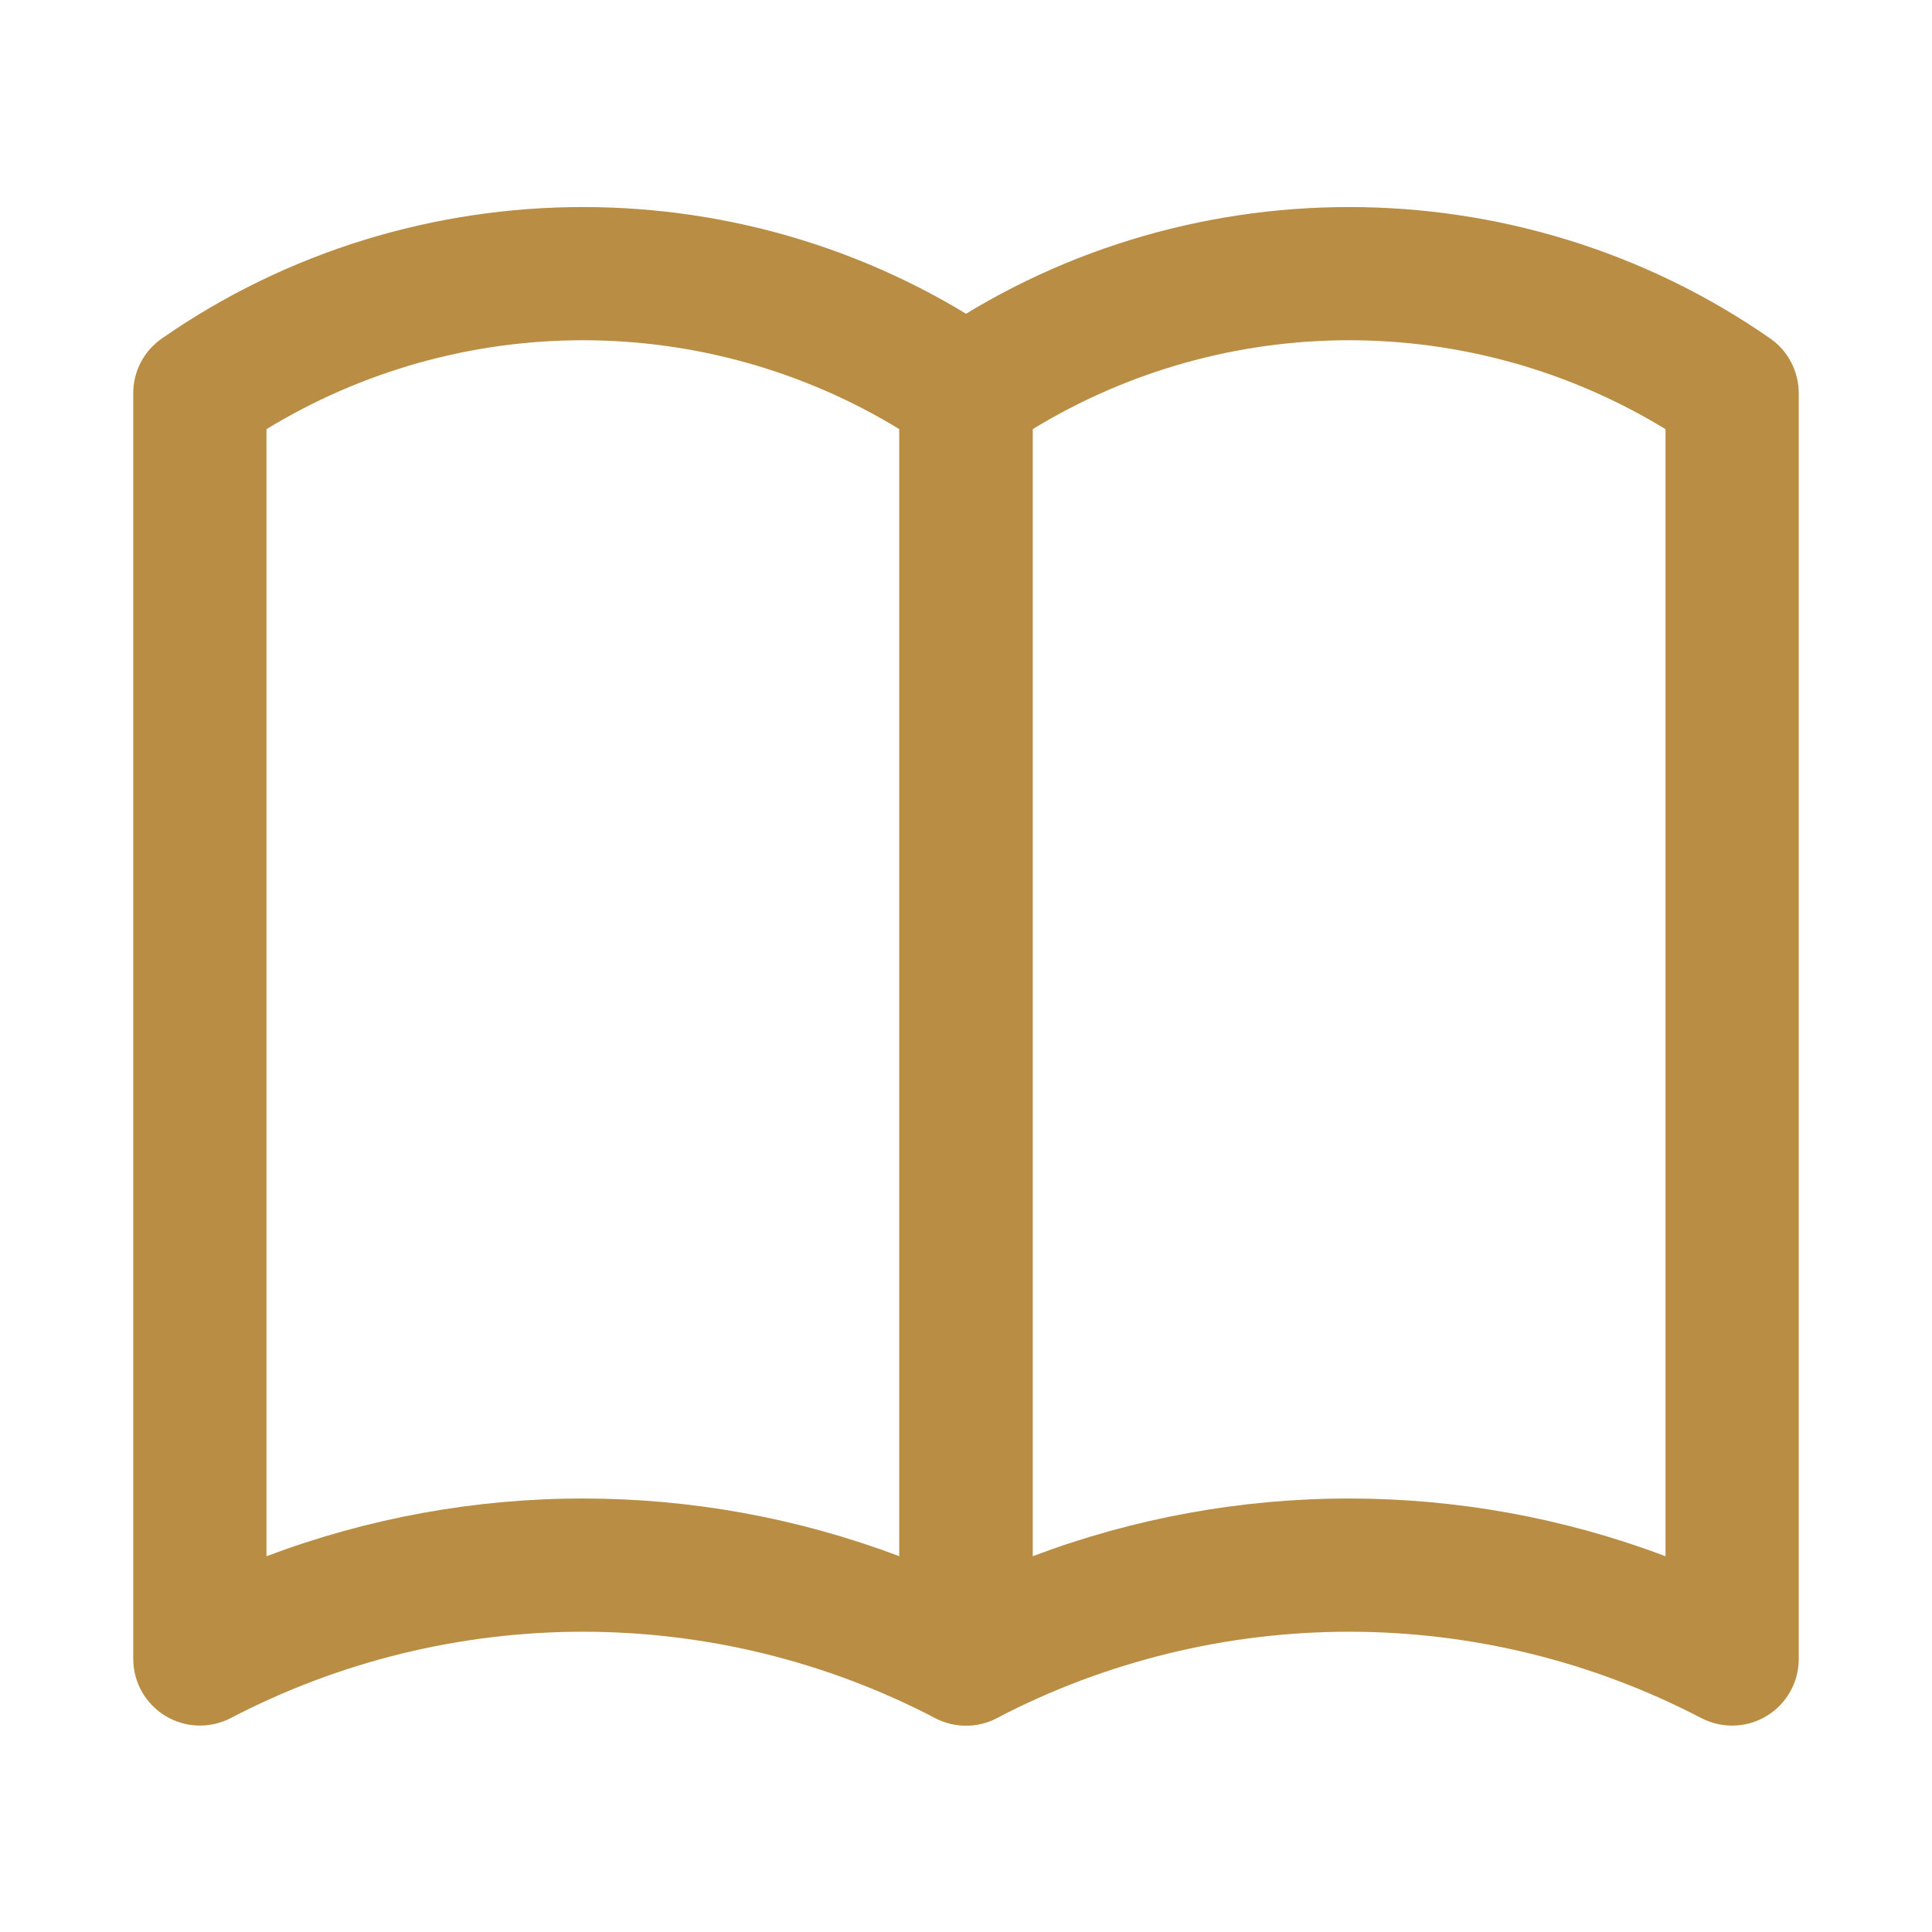<svg width="72" height="72" viewBox="0 0 72 72" fill="none" xmlns="http://www.w3.org/2000/svg">
<path d="M36 64.308C35.608 64.308 35.213 64.214 34.85 64.028C30.798 61.914 26.295 60.81 21.724 60.81C17.153 60.81 12.65 61.914 8.598 64.028C8.219 64.224 7.796 64.32 7.37 64.305C6.944 64.291 6.528 64.168 6.163 63.946C5.799 63.725 5.497 63.414 5.287 63.043C5.077 62.671 4.967 62.252 4.966 61.826V14.653C4.965 14.253 5.062 13.858 5.248 13.503C5.433 13.148 5.702 12.844 6.031 12.615C15.418 6.083 28.03 6.083 37.42 12.615C38.086 13.079 38.483 13.841 38.483 14.653V61.826C38.483 62.484 38.221 63.116 37.756 63.581C37.29 64.047 36.658 64.308 36 64.308ZM21.724 55.845C25.721 55.845 29.721 56.562 33.517 57.997V15.994C29.965 13.826 25.885 12.68 21.724 12.68C17.563 12.68 13.483 13.826 9.931 15.994V57.997C13.7 56.574 17.695 55.844 21.724 55.845Z" fill="#B98D44"/>
<path d="M64.552 64.308C64.159 64.308 63.765 64.214 63.402 64.028C59.35 61.914 54.846 60.81 50.276 60.81C45.705 60.81 41.202 61.914 37.15 64.028C36.771 64.224 36.348 64.32 35.922 64.305C35.495 64.291 35.08 64.168 34.715 63.946C34.35 63.725 34.049 63.414 33.839 63.043C33.629 62.671 33.518 62.252 33.517 61.826V14.653C33.517 14.253 33.614 13.858 33.8 13.503C33.985 13.148 34.254 12.844 34.582 12.615C43.97 6.083 56.582 6.083 65.972 12.615C66.637 13.079 67.034 13.841 67.034 14.653V61.826C67.034 62.484 66.773 63.116 66.307 63.581C65.842 64.047 65.21 64.308 64.552 64.308ZM50.276 55.845C54.273 55.845 58.273 56.562 62.069 57.997V15.994C58.517 13.826 54.437 12.68 50.276 12.68C46.115 12.68 42.035 13.826 38.483 15.994V57.997C42.252 56.574 46.247 55.844 50.276 55.845Z" fill="#B98D44"/>
</svg>
